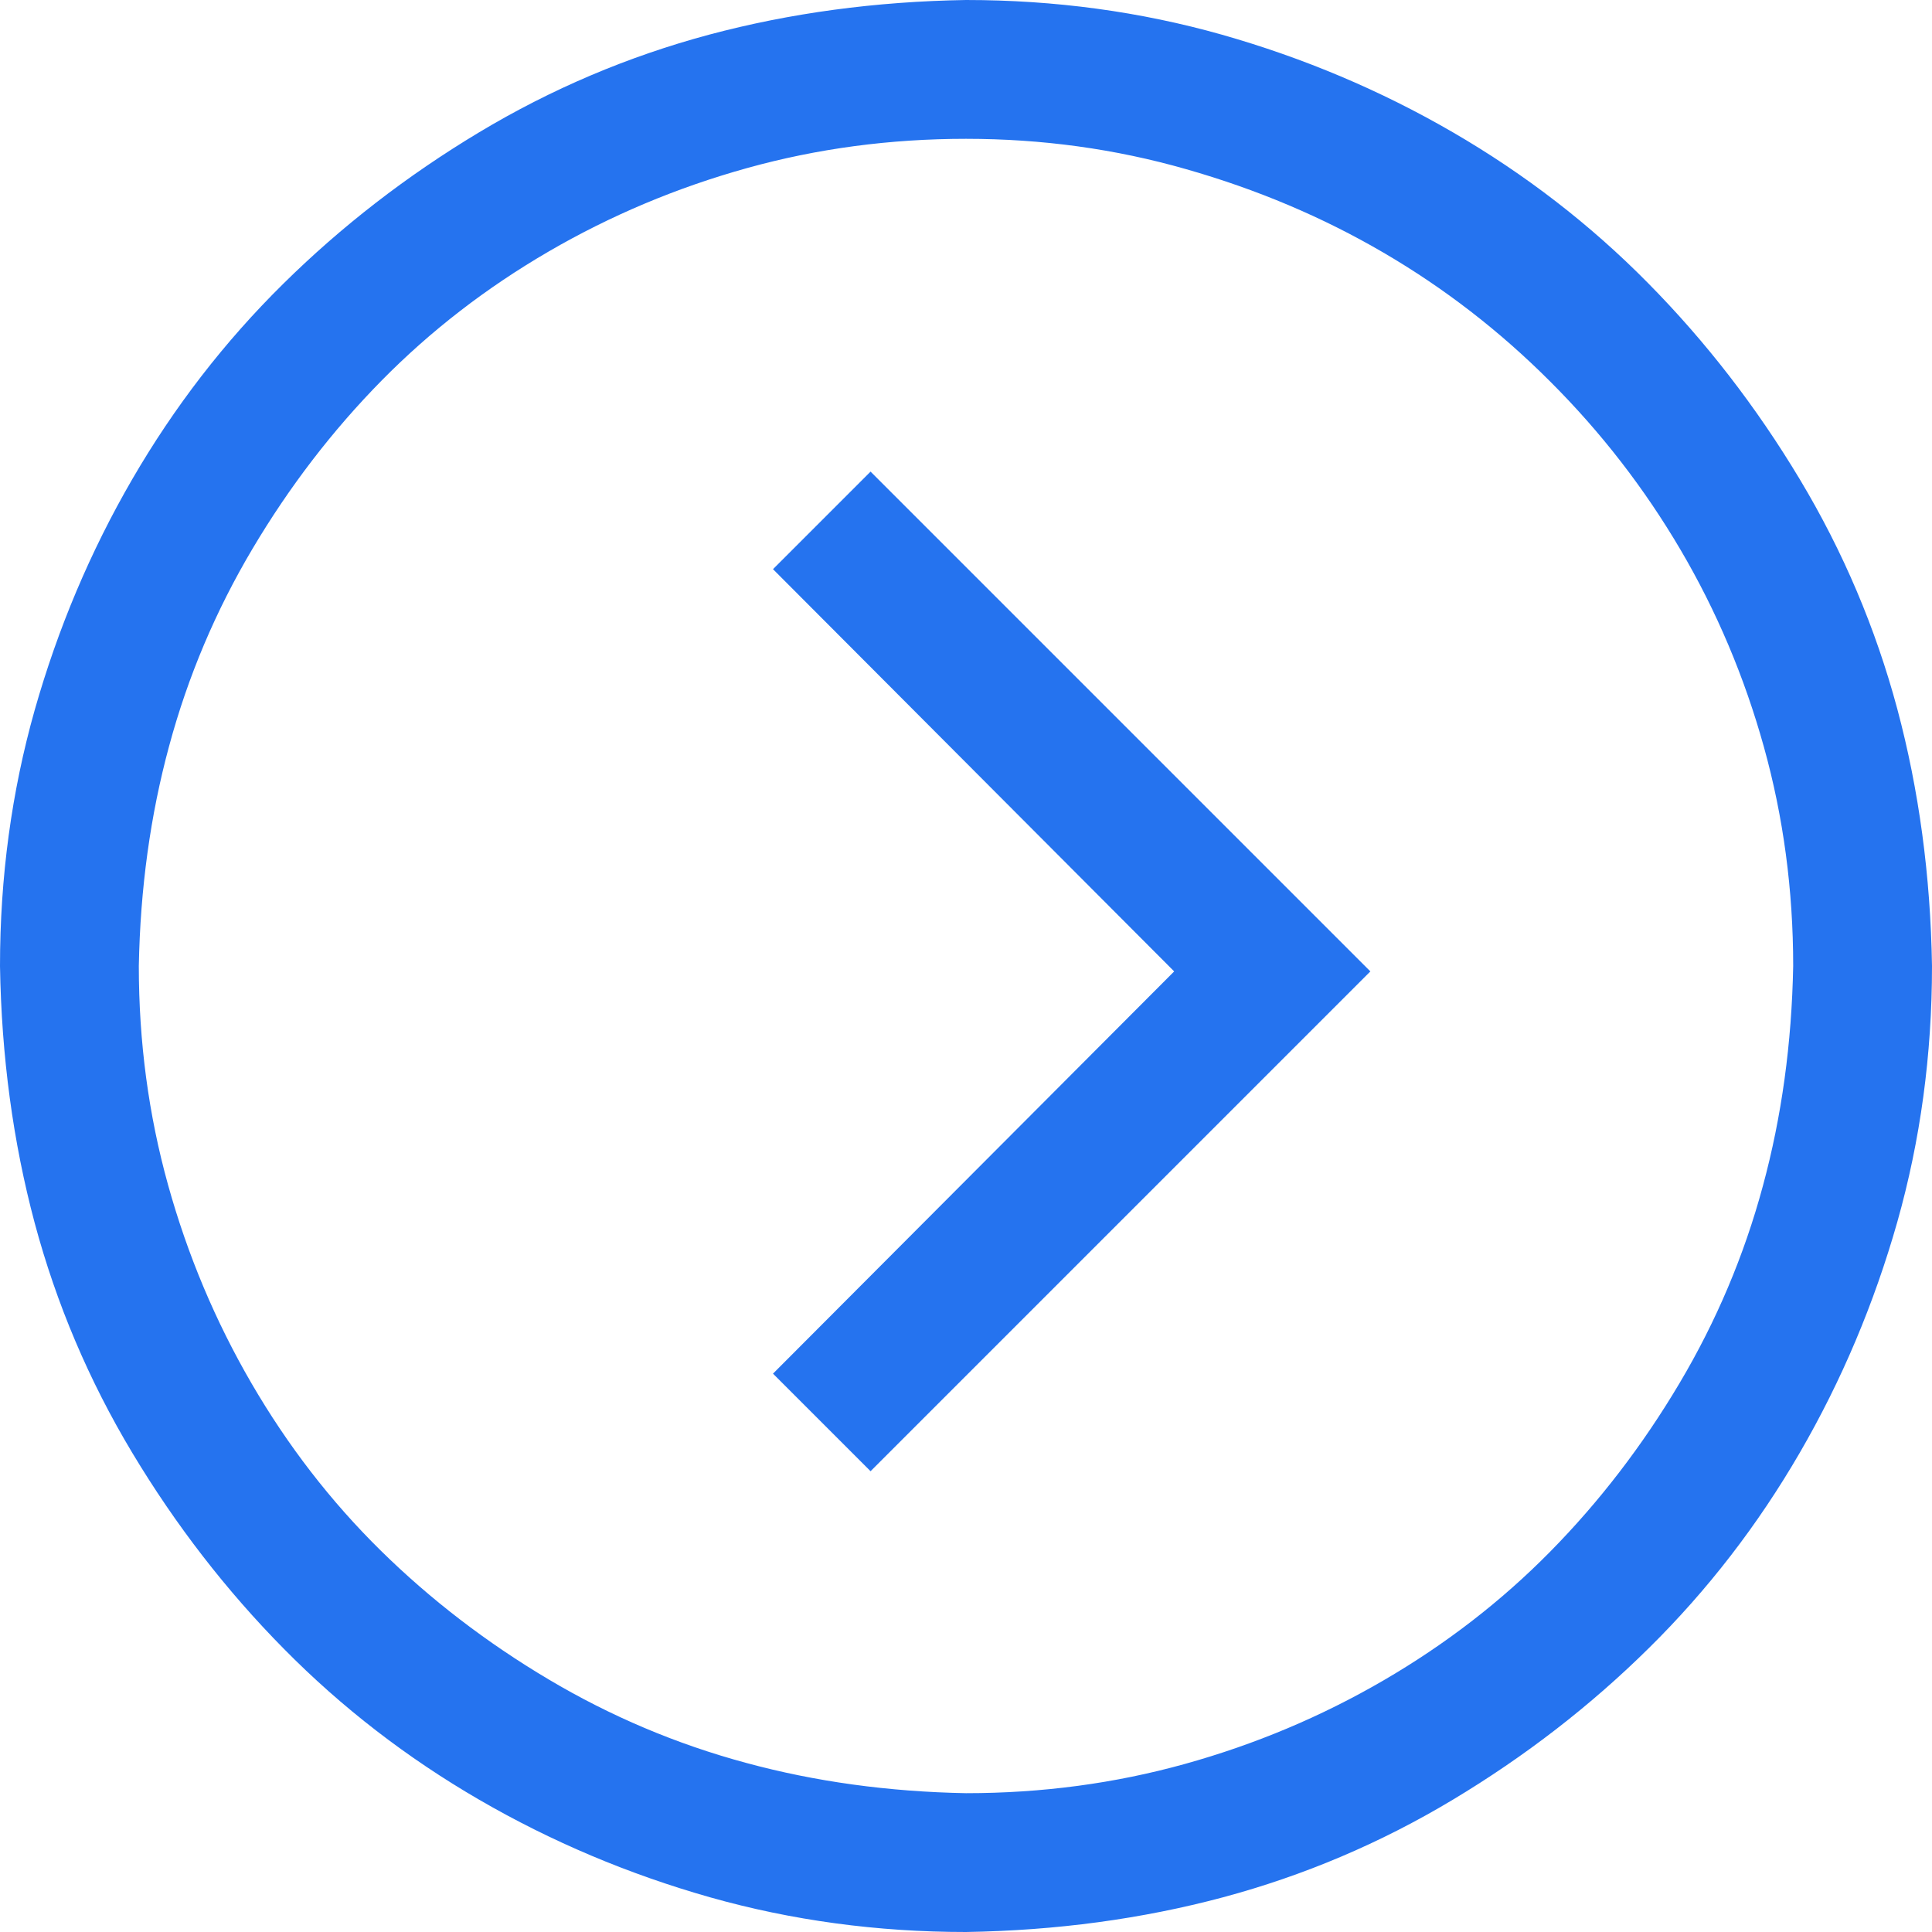 <svg width="20" height="20" viewBox="0 0 20 20" fill="none" xmlns="http://www.w3.org/2000/svg">
<path d="M10 1.437C9.214 1.437 8.459 1.538 7.733 1.74C7.007 1.942 6.322 2.23 5.679 2.604C5.036 2.978 4.459 3.423 3.951 3.939C3.442 4.456 2.997 5.036 2.615 5.679C2.233 6.322 1.945 7.003 1.751 7.722C1.556 8.44 1.452 9.199 1.437 10C1.437 10.786 1.538 11.541 1.74 12.267C1.942 12.993 2.23 13.678 2.604 14.321C2.978 14.964 3.423 15.541 3.939 16.049C4.456 16.558 5.036 17.003 5.679 17.385C6.322 17.767 7.003 18.055 7.722 18.249C8.44 18.444 9.199 18.548 10 18.563C10.786 18.563 11.541 18.462 12.267 18.26C12.993 18.058 13.678 17.77 14.321 17.396C14.964 17.022 15.541 16.577 16.049 16.061C16.558 15.544 17.003 14.964 17.385 14.321C17.767 13.678 18.055 12.997 18.249 12.278C18.444 11.56 18.548 10.801 18.563 10C18.563 9.214 18.462 8.459 18.26 7.733C18.058 7.007 17.77 6.326 17.396 5.69C17.022 5.054 16.573 4.474 16.049 3.951C15.526 3.427 14.95 2.982 14.321 2.615C13.693 2.248 13.012 1.96 12.278 1.751C11.545 1.541 10.786 1.437 10 1.437ZM10 0C10.92 0 11.803 0.12 12.649 0.359C13.494 0.599 14.291 0.935 15.039 1.369C15.787 1.803 16.461 2.323 17.059 2.929C17.658 3.535 18.182 4.213 18.631 4.961C19.08 5.709 19.416 6.502 19.641 7.34C19.865 8.178 19.985 9.065 20 10C20 10.92 19.88 11.803 19.641 12.649C19.401 13.494 19.065 14.291 18.631 15.039C18.197 15.787 17.677 16.461 17.071 17.059C16.465 17.658 15.787 18.182 15.039 18.631C14.291 19.08 13.498 19.416 12.66 19.641C11.822 19.865 10.935 19.985 10 20C9.08 20 8.197 19.88 7.351 19.641C6.506 19.401 5.709 19.065 4.961 18.631C4.213 18.197 3.539 17.677 2.941 17.071C2.342 16.465 1.818 15.787 1.369 15.039C0.92 14.291 0.584 13.498 0.359 12.66C0.135 11.822 0.015 10.935 0 10C0 9.08 0.12 8.197 0.359 7.351C0.599 6.506 0.935 5.709 1.369 4.961C1.803 4.213 2.323 3.539 2.929 2.941C3.535 2.342 4.213 1.818 4.961 1.369C5.709 0.92 6.502 0.584 7.34 0.359C8.178 0.135 9.065 0.015 10 0ZM9.012 15.23L8.002 14.22L12.155 10.056L8.002 5.892L9.012 4.882L14.186 10.056L9.012 15.23Z" fill="#2573EF"/>
</svg>
